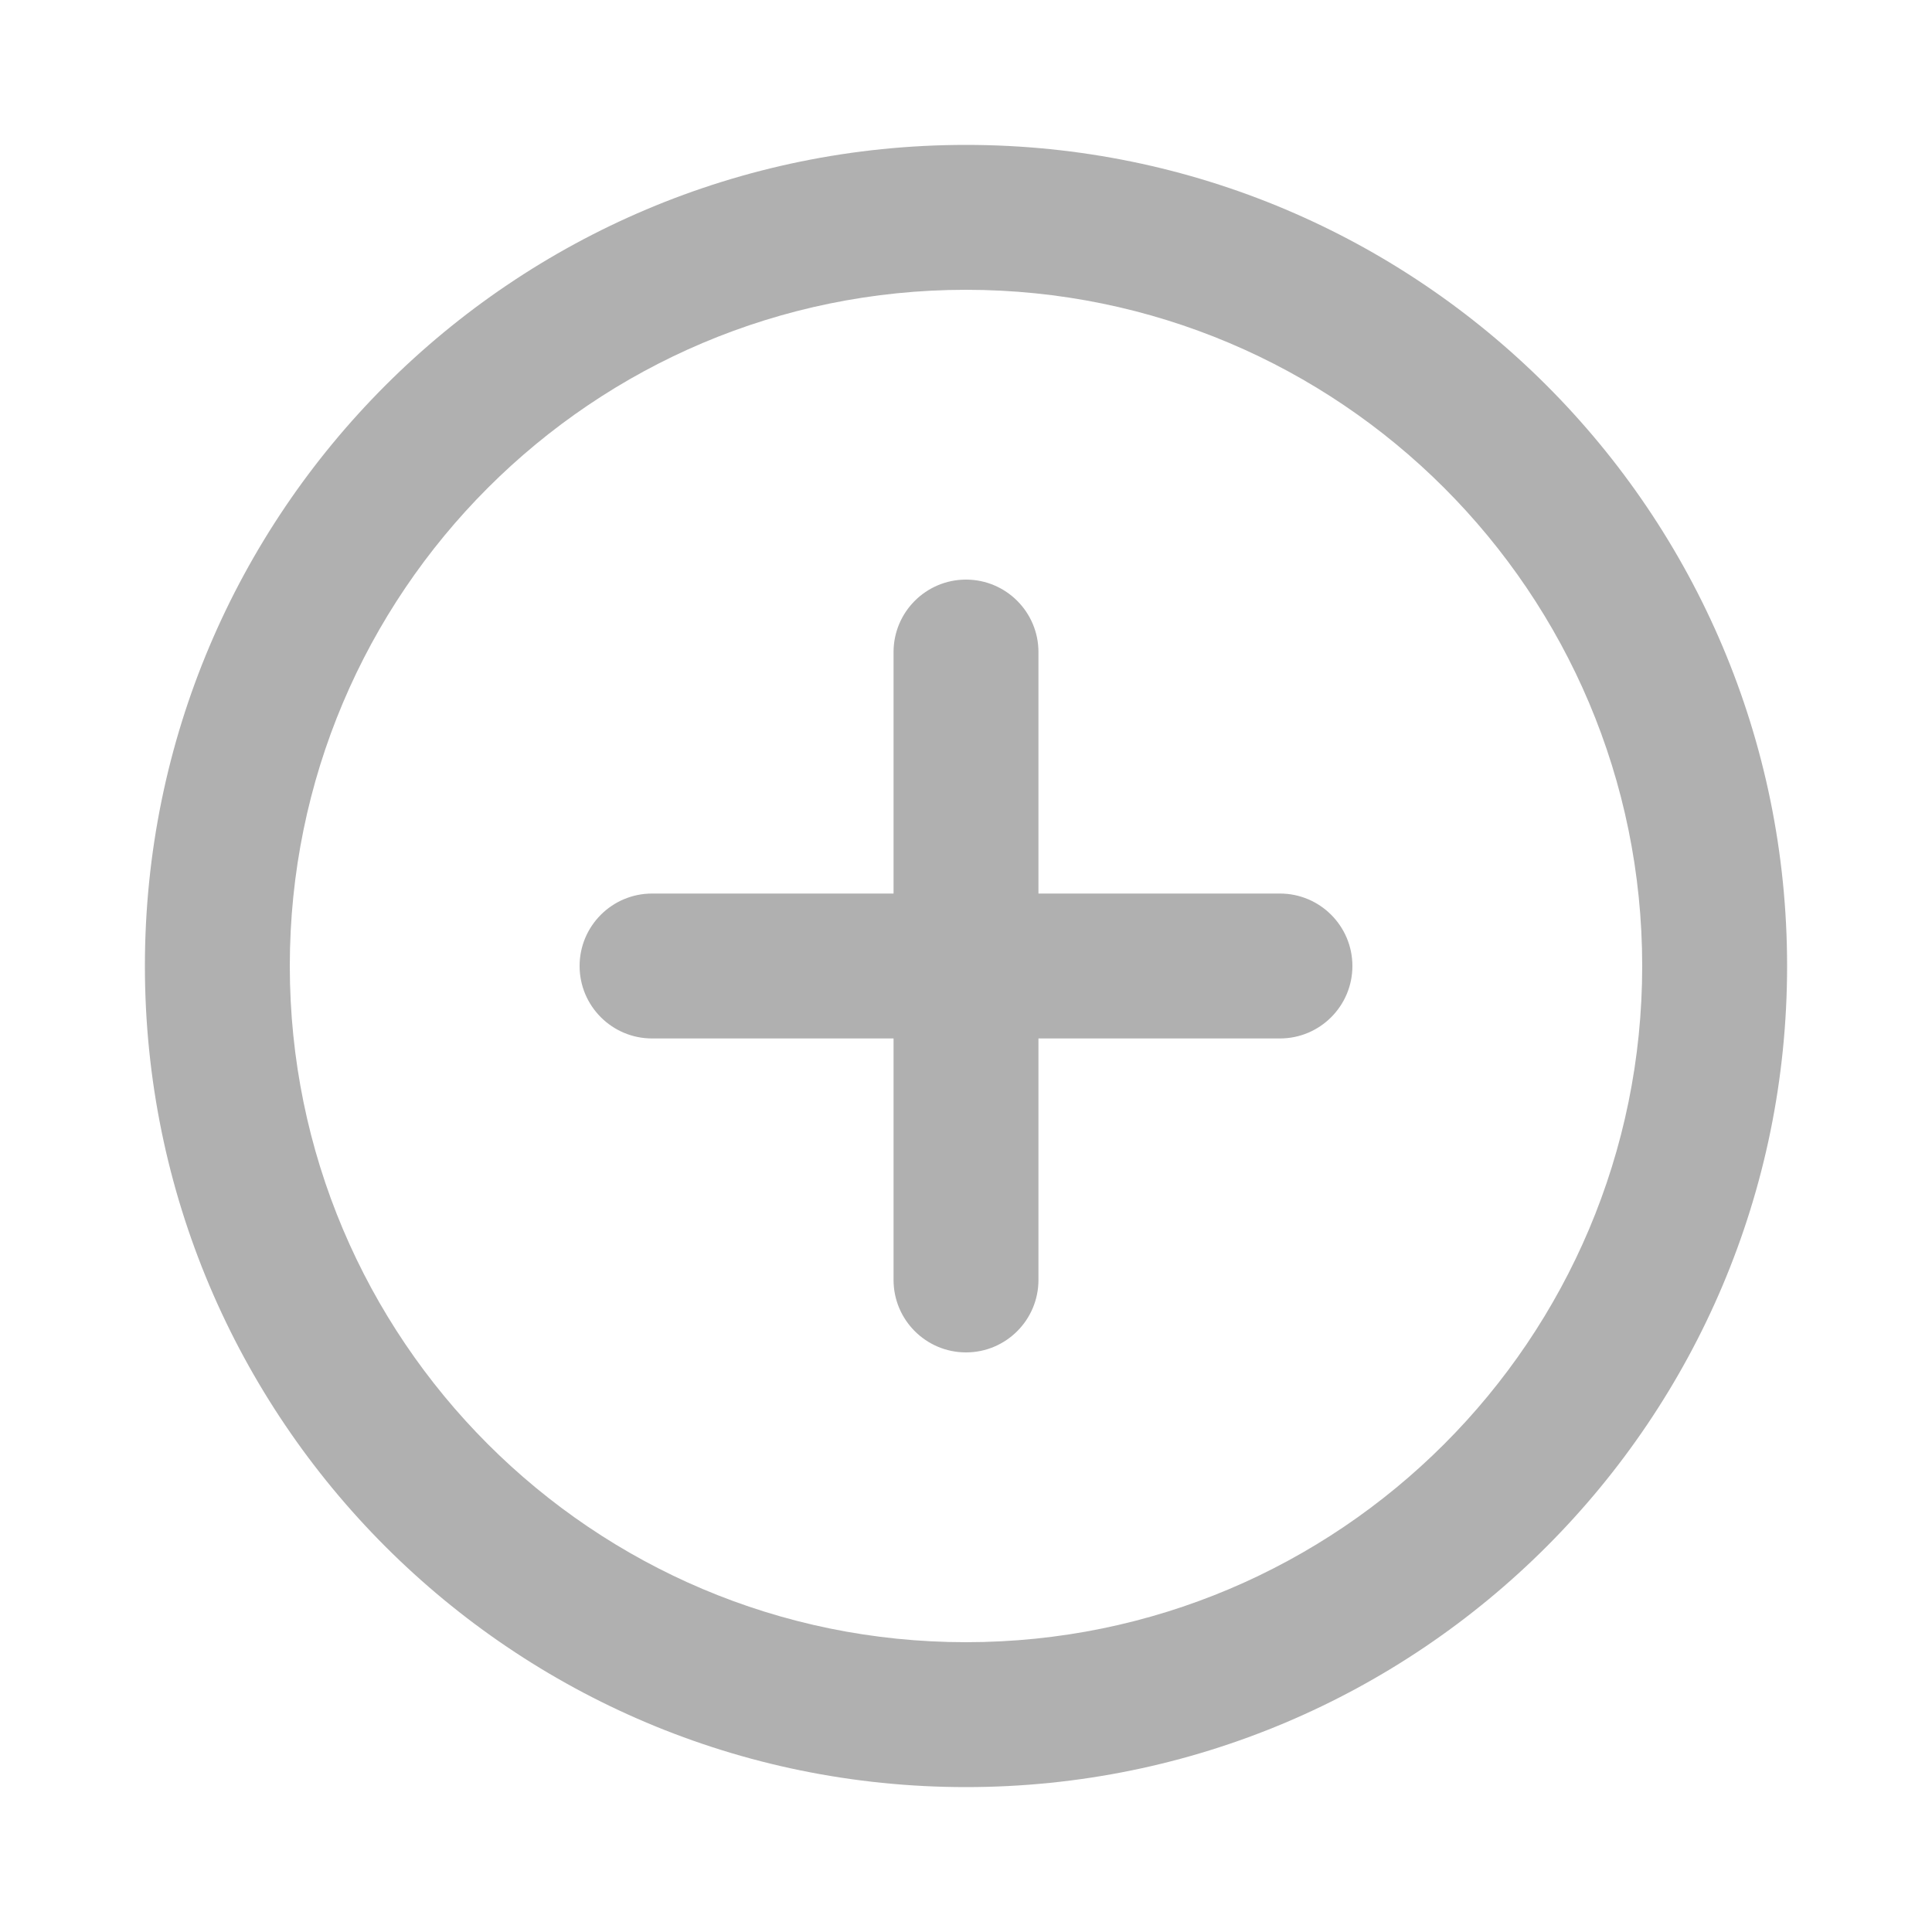 <svg width="20" height="20" viewBox="0 0 20 20" fill="none" xmlns="http://www.w3.org/2000/svg">
<path fill-rule="evenodd" clip-rule="evenodd" d="M10 18.5C14.694 18.5 18.5 14.694 18.5 10C18.5 5.306 14.694 1.5 10 1.5C5.306 1.5 1.5 5.306 1.5 10C1.5 14.694 5.306 18.5 10 18.5ZM17 10C17 13.866 13.866 17 10 17C6.134 17 3 13.866 3 10C3 6.134 6.134 3 10 3C13.866 3 17 6.134 17 10ZM10 14C9.586 14 9.25 13.664 9.25 13.25V10.75H6.75C6.336 10.75 6 10.414 6 10C6 9.586 6.336 9.25 6.75 9.25H9.25V6.75C9.25 6.336 9.586 6 10 6C10.414 6 10.75 6.336 10.75 6.75V9.25H13.25C13.664 9.25 14 9.586 14 10C14 10.414 13.664 10.75 13.25 10.75H10.75V13.25C10.75 13.664 10.414 14 10 14Z" fill="#B0B0B0"/>
</svg>
